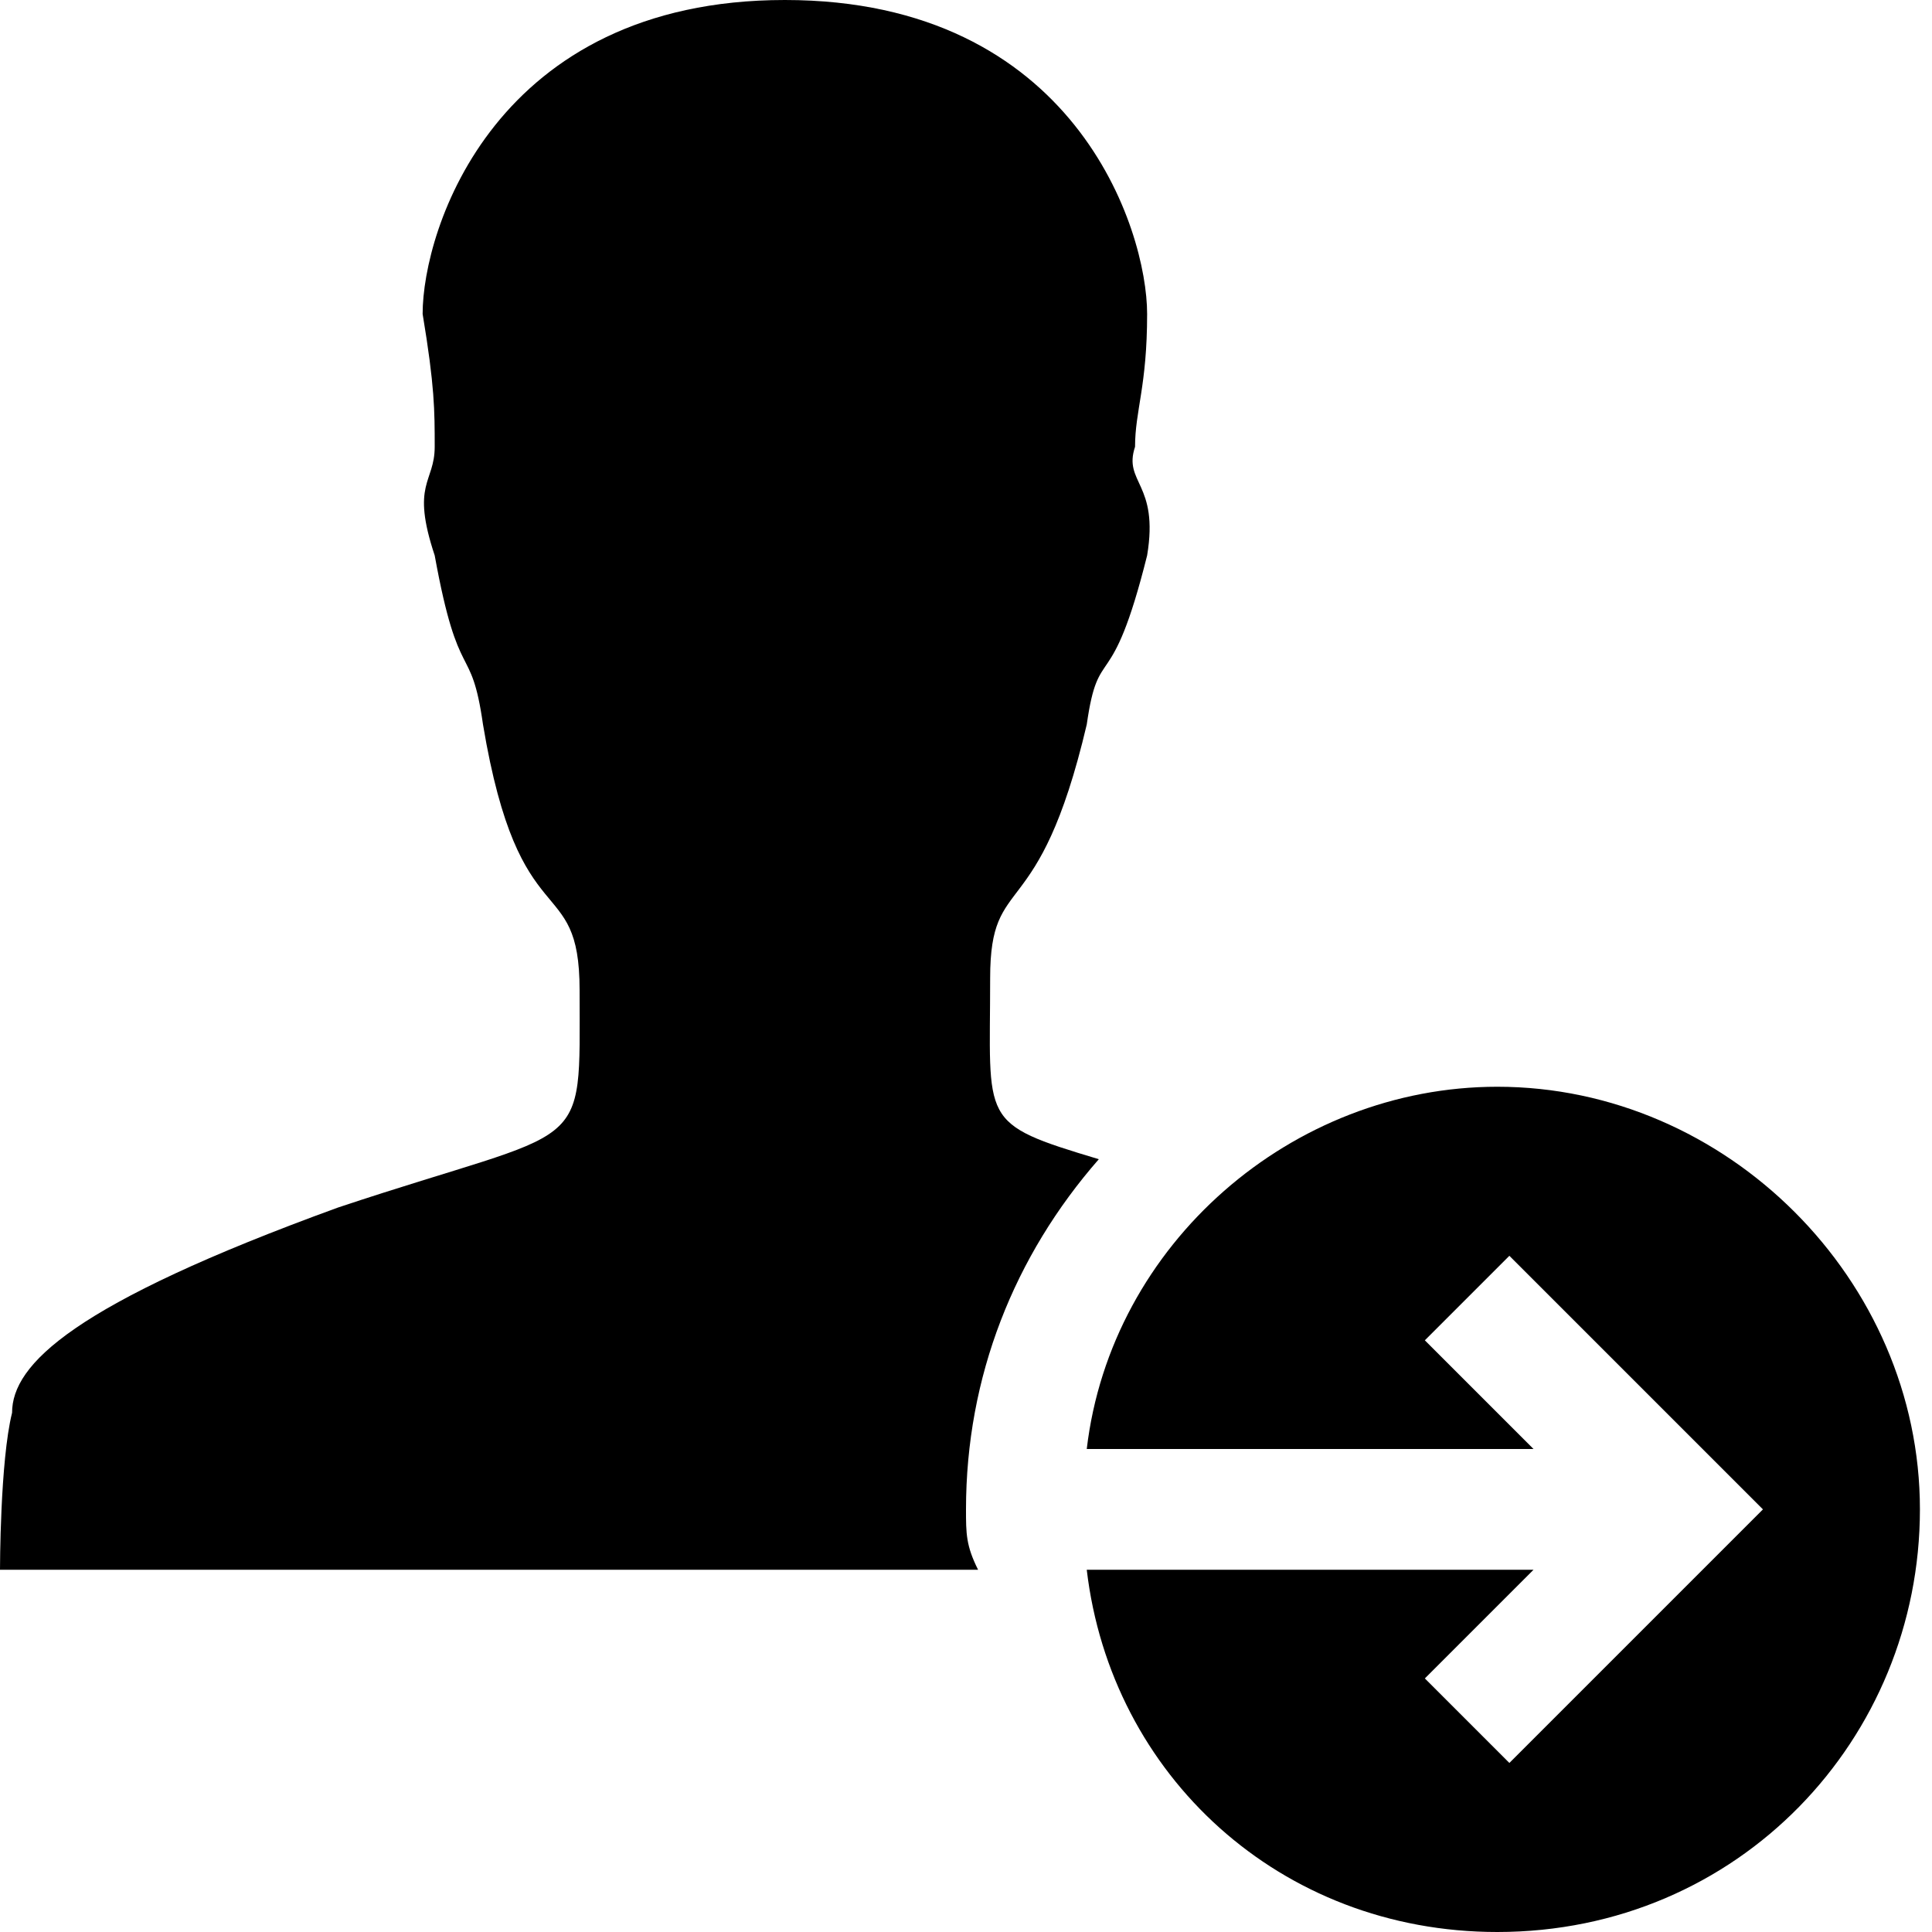<?xml version="1.0" encoding="utf-8"?>
<!-- Generator: Adobe Illustrator 22.0.1, SVG Export Plug-In . SVG Version: 6.00 Build 0)  -->
<svg version="1.1" baseProfile="tiny" xmlns="http://www.w3.org/2000/svg" xmlns:xlink="http://www.w3.org/1999/xlink" x="0px"
	 y="0px" viewBox="0 0 16 16" xml:space="preserve">
<g id="Layer_3">
	<path d="M8,12.5c0-1.1,0.4-2.1,1.1-2.9c-1-0.3-0.9-0.3-0.9-1.5C8.2,7.2,8.6,7.7,9,6c0.1-0.7,0.2-0.2,0.5-1.4C9.6,4,9.3,4,9.4,3.7
		c0-0.3,0.1-0.5,0.1-1.1C9.5,1.9,8.9,0,6.5,0s-3,1.9-3,2.6c0.1,0.6,0.1,0.8,0.1,1.1S3.4,4,3.6,4.6C3.8,5.7,3.9,5.3,4,6
		c0.3,1.8,0.8,1.2,0.8,2.2c0,1.4,0.1,1.1-2,1.8c-2.2,0.8-2.7,1.3-2.7,1.7C0,12.1,0,13,0,13h6.5h1.6C8,12.8,8,12.7,8,12.5z"/>
</g>
<g id="Layer_2">
	<path d="M12.7,13l-0.9,0.9l0.7,0.7l2.1-2.1l-2.1-2.1l-0.7,0.7l0.9,0.9H9c0.2-1.7,1.7-3,3.4-3c1.9,0,3.5,1.6,3.5,3.5
		S14.4,16,12.4,16c-1.8,0-3.2-1.3-3.4-3H12.7z"/>
</g>
</svg>
